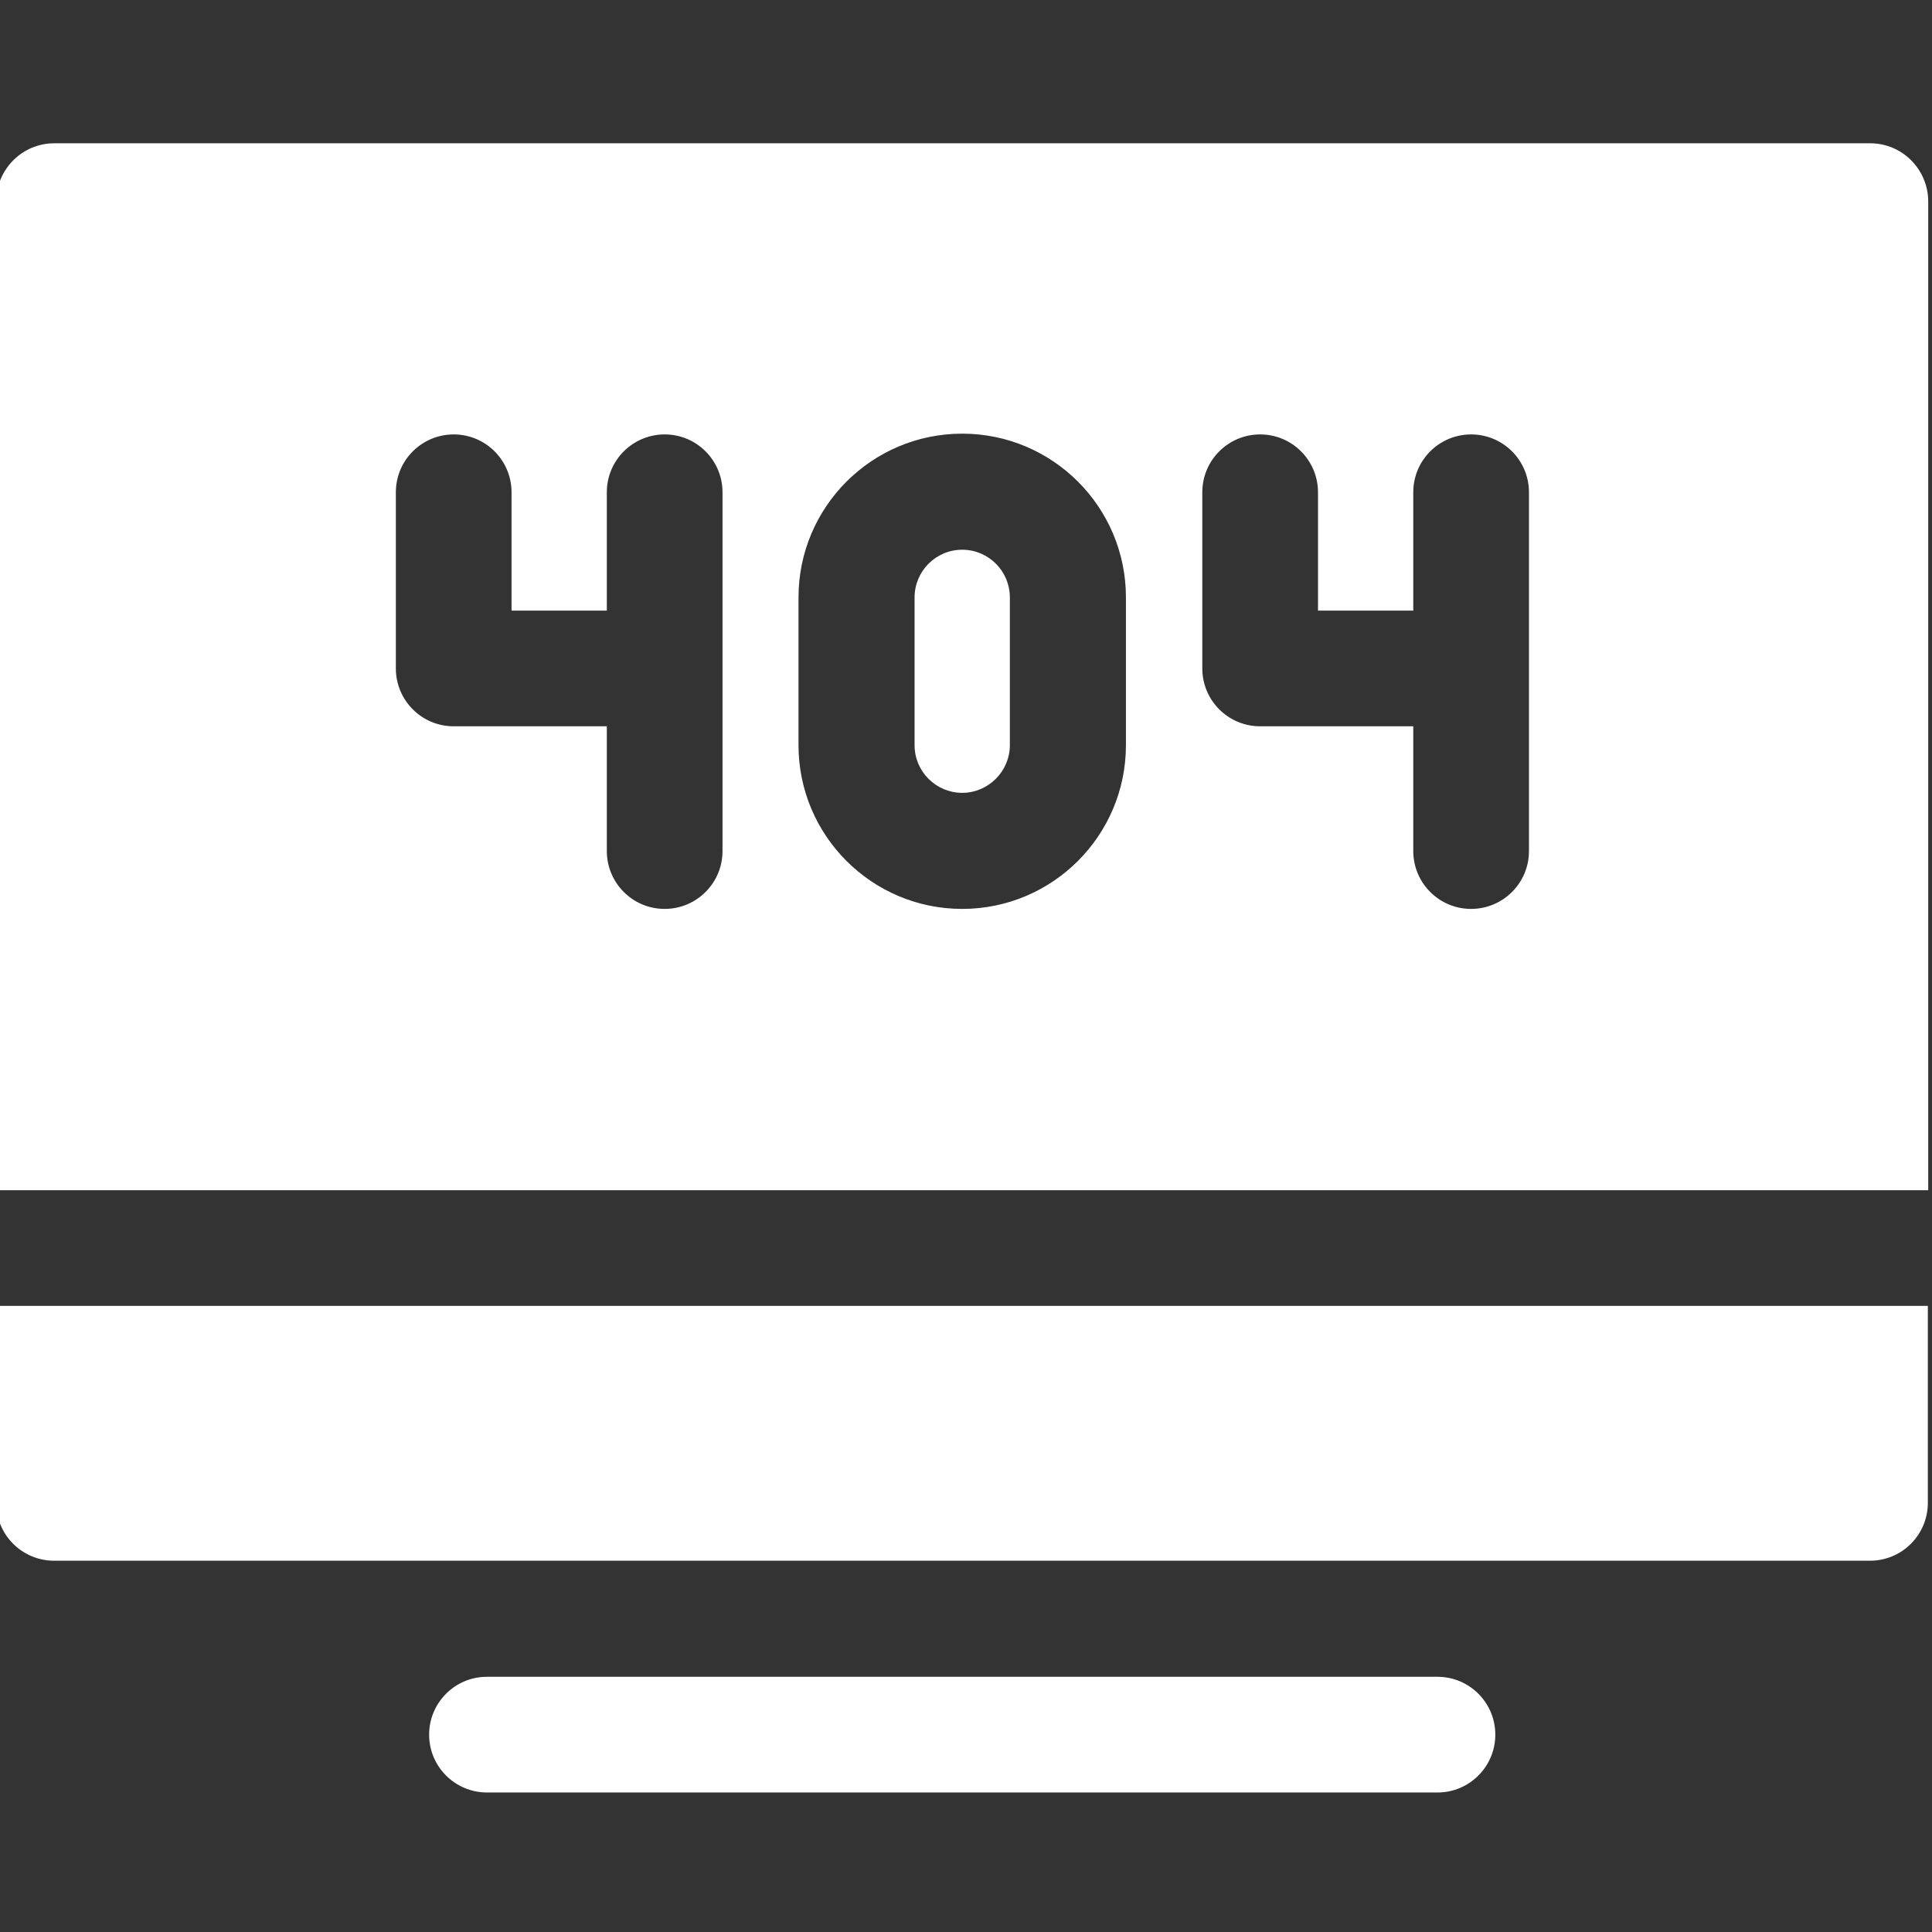 <?xml version="1.0" encoding="utf-8"?>
<!-- Generator: Adobe Illustrator 23.0.5, SVG Export Plug-In . SVG Version: 6.00 Build 0)  -->
<svg version="1.1" id="Capa_1" xmlns="http://www.w3.org/2000/svg" xmlns:xlink="http://www.w3.org/1999/xlink" x="0px" y="0px"
	 viewBox="0 0 511 511" style="enable-background:new 0 0 511 511;" xml:space="preserve">
<rect x="0" y="0" width="511" height="511" fill="#333333" stroke="none"/>
<style type="text/css">
	.st0{fill:#FFFFFF;}
</style>
<path class="st0" d="M494.7,37.9H14.3C5.9,37.9-1,44.8-1,53.3v261.5h511V53.3C510,44.8,503.1,37.9,494.7,37.9z M191.1,225.1
	c0,8.5-6.9,15.3-15.3,15.3c-8.5,0-15.3-6.9-15.3-15.3v-33h-40.5c-8.5,0-15.3-6.9-15.3-15.3v-46.6c0-8.5,6.9-15.3,15.3-15.3
	c8.5,0,15.3,6.9,15.3,15.3v31.3h25.2v-31.3c0-8.5,6.9-15.3,15.3-15.3c8.5,0,15.3,6.9,15.3,15.3V225.1z M297.8,197.1
	c0,23.9-19.4,43.3-43.3,43.3s-43.3-19.4-43.3-43.3V158c0-23.9,19.4-43.3,43.3-43.3s43.3,19.4,43.3,43.3V197.1z M404.4,225.1
	c0,8.5-6.9,15.3-15.3,15.3c-8.5,0-15.3-6.9-15.3-15.3v-33h-40.5c-8.5,0-15.3-6.9-15.3-15.3v-46.6c0-8.5,6.9-15.3,15.3-15.3
	c8.5,0,15.3,6.9,15.3,15.3v31.3h25.2v-31.3c0-8.5,6.9-15.3,15.3-15.3c8.5,0,15.3,6.9,15.3,15.3V225.1z"/>
<path class="st0" d="M254.5,145.4c-7,0-12.6,5.7-12.6,12.6v39.1c0,7,5.7,12.6,12.6,12.6s12.6-5.7,12.6-12.6V158
	C267.1,151.1,261.5,145.4,254.5,145.4z"/>
<path class="st0" d="M-1,345.4v52.1c0,8.5,6.9,15.3,15.3,15.3h480.3c8.5,0,15.3-6.9,15.3-15.3v-52.1H-1z"/>
<path class="st0" d="M380.2,443.5H128.8c-8.5,0-15.3,6.9-15.3,15.3c0,8.5,6.9,15.3,15.3,15.3h251.4c8.5,0,15.3-6.9,15.3-15.3
	C395.5,450.4,388.7,443.5,380.2,443.5z"/>
</svg>
